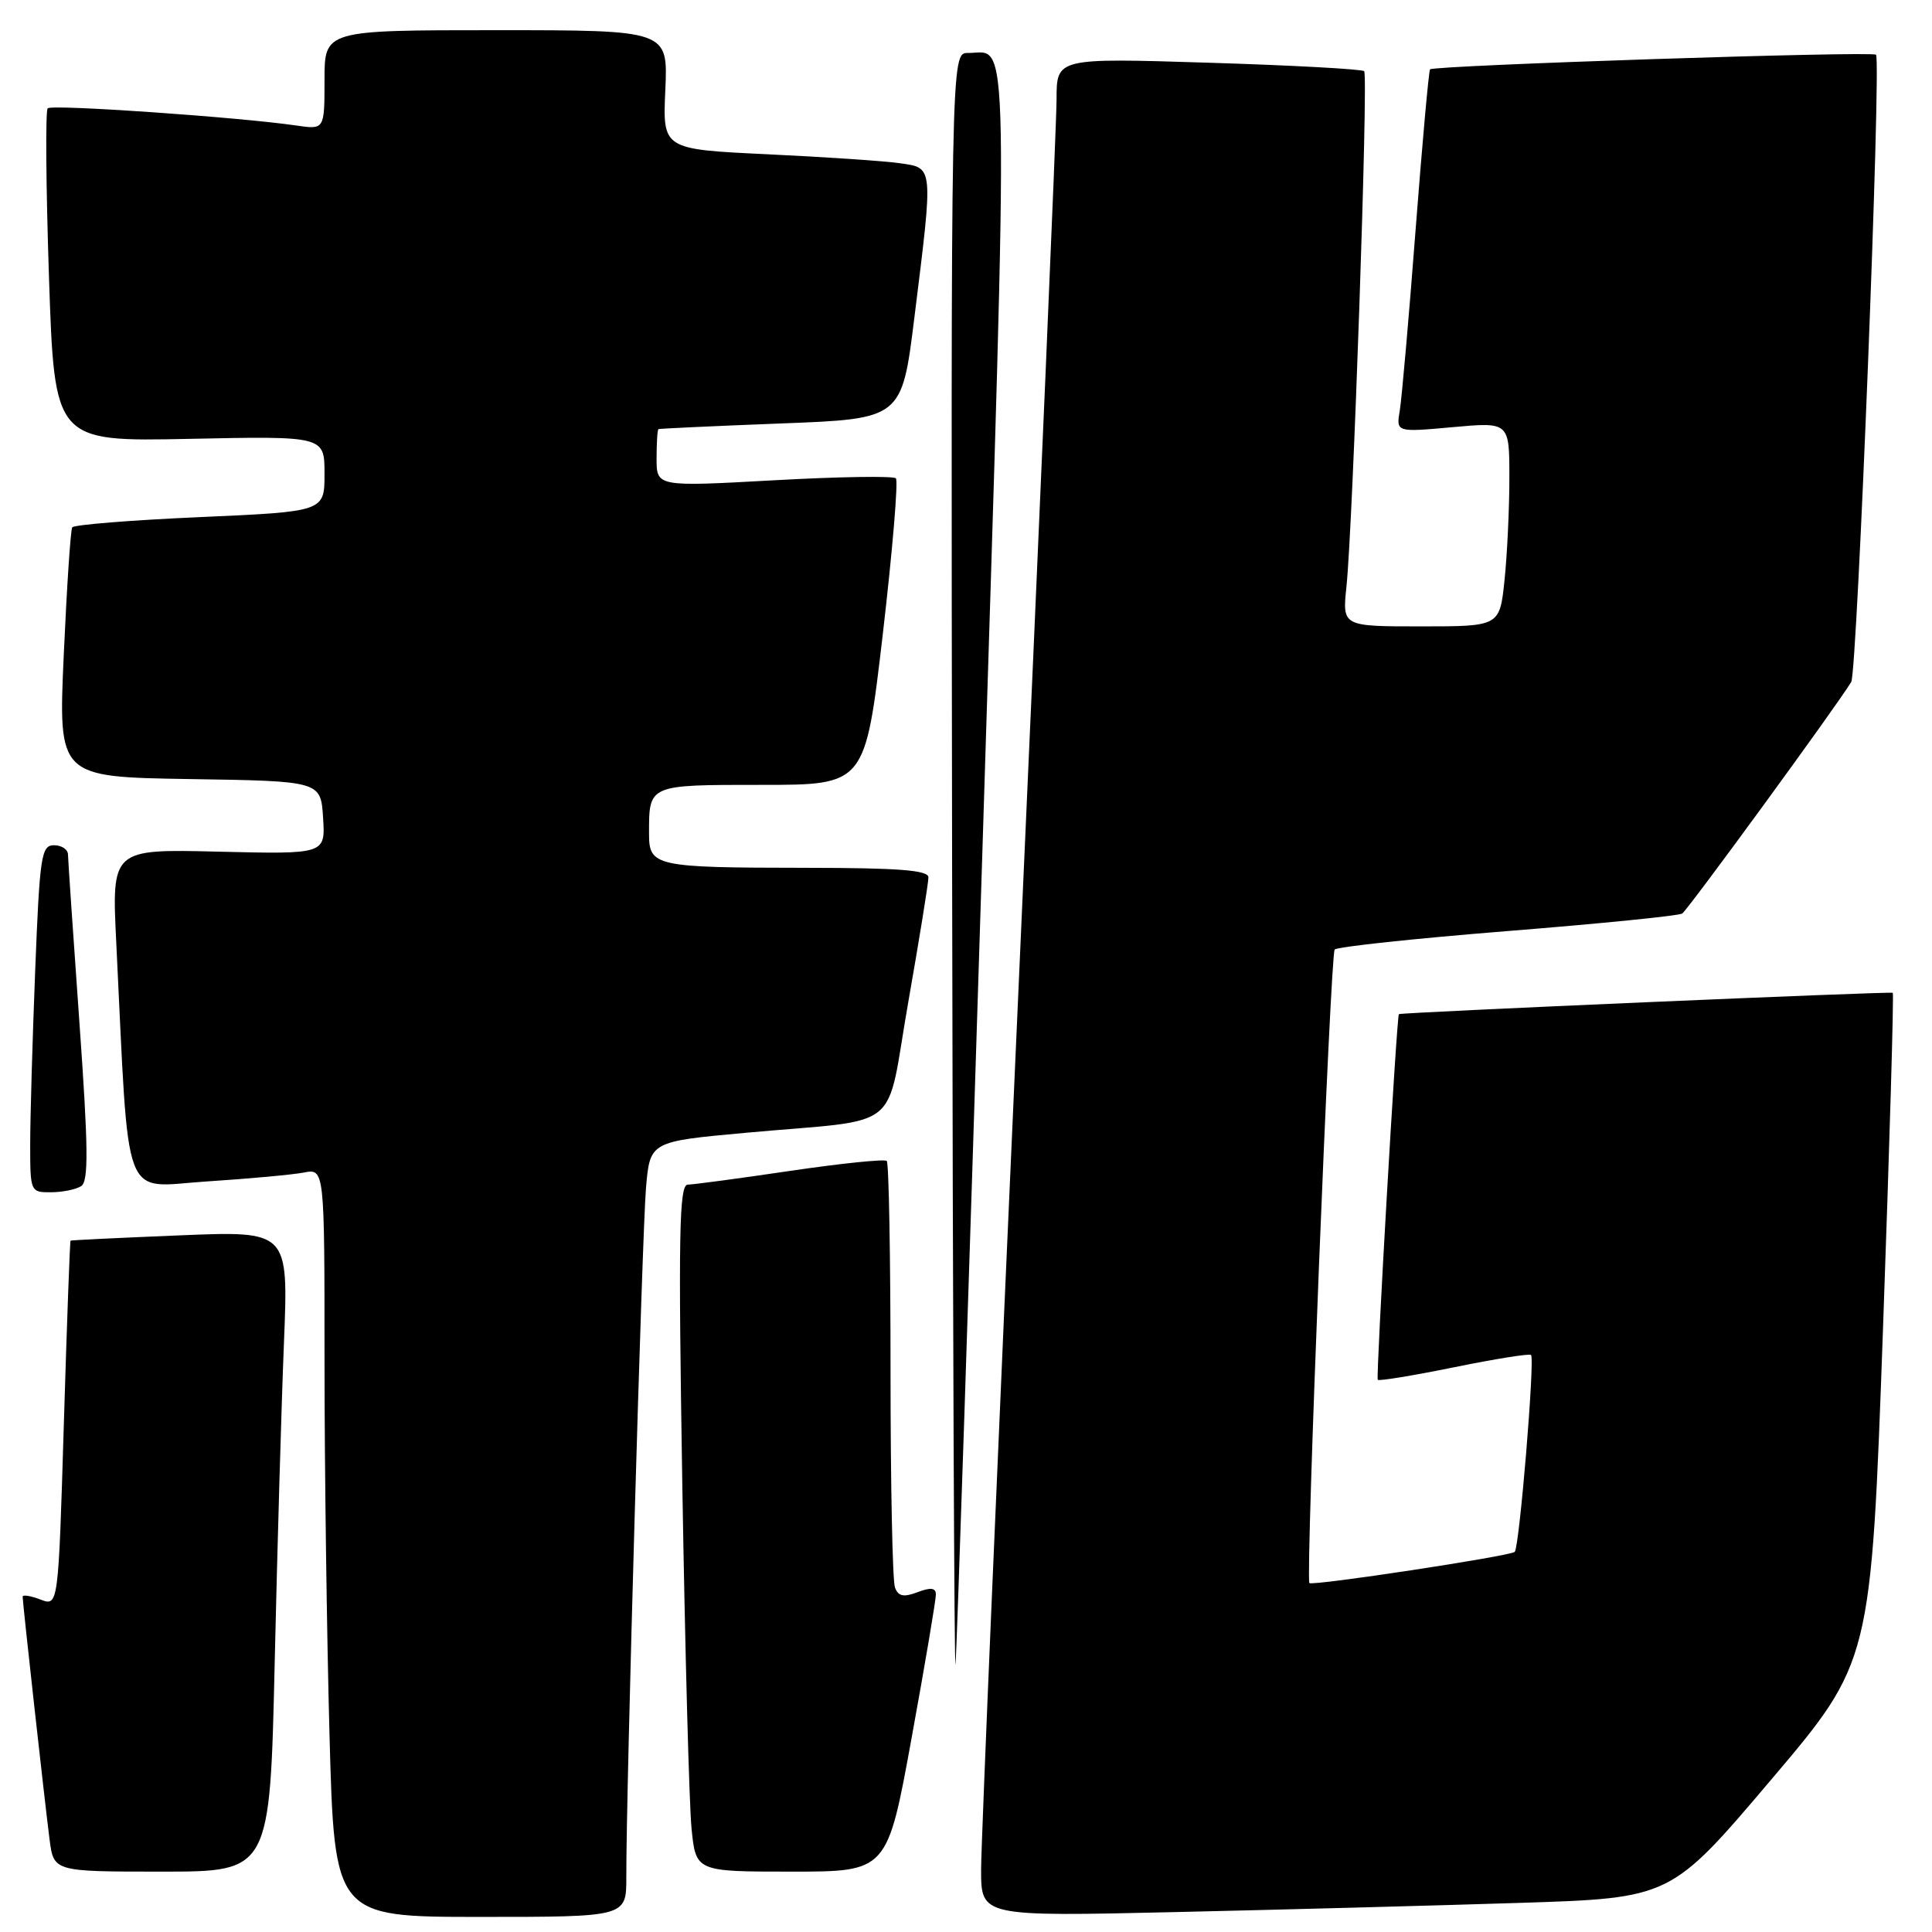 <?xml version="1.0" encoding="UTF-8" standalone="no"?>
<!DOCTYPE svg PUBLIC "-//W3C//DTD SVG 1.1//EN" "http://www.w3.org/Graphics/SVG/1.1/DTD/svg11.dtd" >
<svg xmlns="http://www.w3.org/2000/svg" xmlns:xlink="http://www.w3.org/1999/xlink" version="1.1" viewBox="0 0 256 256">
 <g >
 <path fill="currentColor"
d=" M 82.99 248.75 C 82.95 237.88 85.09 163.24 85.60 157.38 C 86.13 151.26 86.13 151.26 98.82 150.10 C 120.01 148.17 117.26 150.38 120.36 132.73 C 121.83 124.36 123.03 116.94 123.02 116.25 C 123.00 115.30 119.07 115.00 106.75 114.99 C 86.76 114.97 86.00 114.80 86.00 110.47 C 86.00 103.93 85.84 104.00 100.93 104.00 C 114.64 104.00 114.64 104.00 116.98 83.99 C 118.26 72.98 119.04 63.71 118.71 63.38 C 118.38 63.05 111.11 63.16 102.55 63.64 C 87.00 64.50 87.00 64.50 87.00 60.75 C 87.00 58.69 87.11 56.94 87.25 56.86 C 87.39 56.79 94.70 56.45 103.50 56.11 C 119.50 55.50 119.50 55.50 121.17 42.00 C 123.68 21.80 123.72 22.28 119.25 21.63 C 117.19 21.33 109.27 20.80 101.65 20.44 C 87.80 19.78 87.80 19.78 88.16 11.89 C 88.51 4.00 88.51 4.00 65.76 4.00 C 43.00 4.00 43.00 4.00 43.00 10.59 C 43.00 17.18 43.00 17.18 39.25 16.63 C 31.74 15.53 6.86 13.80 6.32 14.35 C 6.01 14.65 6.09 24.72 6.49 36.71 C 7.22 58.52 7.22 58.52 25.11 58.15 C 43.00 57.78 43.00 57.78 43.00 62.78 C 43.00 67.79 43.00 67.79 26.48 68.52 C 17.40 68.92 9.79 69.53 9.57 69.88 C 9.35 70.24 8.85 77.82 8.45 86.74 C 7.72 102.95 7.72 102.95 25.11 103.23 C 42.50 103.50 42.50 103.50 42.81 108.35 C 43.12 113.19 43.12 113.19 28.95 112.85 C 14.79 112.50 14.79 112.50 15.41 125.00 C 17.15 160.30 16.01 157.28 27.37 156.55 C 32.94 156.19 38.74 155.66 40.25 155.37 C 43.00 154.84 43.00 154.84 43.00 180.26 C 43.00 194.24 43.30 216.55 43.66 229.84 C 44.32 254.00 44.32 254.00 63.66 254.00 C 83.00 254.00 83.00 254.00 82.99 248.75 Z  M 201.44 252.14 C 221.39 251.50 221.39 251.50 234.66 235.85 C 247.93 220.20 247.93 220.20 249.51 175.98 C 250.38 151.66 250.96 131.67 250.80 131.55 C 250.50 131.35 185.62 134.15 185.36 134.38 C 185.07 134.64 182.30 182.52 182.56 182.83 C 182.71 183.02 187.26 182.27 192.67 181.17 C 198.07 180.07 202.67 179.33 202.87 179.54 C 203.40 180.06 201.33 205.01 200.71 205.63 C 200.15 206.19 173.82 210.19 173.50 209.76 C 172.98 209.07 176.29 126.41 176.85 125.82 C 177.21 125.45 187.52 124.35 199.77 123.37 C 212.02 122.39 222.42 121.35 222.90 121.05 C 223.64 120.57 243.45 93.44 245.30 90.36 C 246.09 89.04 249.30 7.96 248.58 7.25 C 248.09 6.75 189.99 8.66 189.49 9.19 C 189.32 9.36 188.46 18.95 187.57 30.50 C 186.69 42.05 185.74 52.80 185.48 54.39 C 184.99 57.28 184.99 57.28 192.50 56.60 C 200.00 55.92 200.00 55.92 200.00 63.31 C 200.00 67.38 199.71 73.47 199.36 76.85 C 198.72 83.00 198.72 83.00 188.29 83.00 C 177.86 83.00 177.86 83.00 178.41 77.75 C 179.27 69.55 181.32 9.99 180.76 9.43 C 180.49 9.16 171.20 8.65 160.13 8.31 C 140.00 7.68 140.00 7.68 140.00 13.15 C 140.00 16.16 137.75 68.77 135.00 130.06 C 132.25 191.35 130.00 244.30 130.00 247.73 C 130.00 253.95 130.00 253.95 155.75 253.36 C 169.91 253.04 190.48 252.49 201.44 252.14 Z  M 36.40 220.25 C 36.75 204.99 37.30 185.89 37.63 177.80 C 38.22 163.10 38.22 163.10 23.86 163.69 C 15.96 164.01 9.43 164.33 9.35 164.39 C 9.26 164.45 8.86 175.38 8.46 188.67 C 7.73 212.85 7.73 212.85 5.37 211.95 C 4.07 211.45 3.00 211.28 3.00 211.57 C 3.00 212.40 5.96 239.06 6.57 243.75 C 7.12 248.00 7.12 248.00 21.45 248.00 C 35.77 248.00 35.77 248.00 36.40 220.25 Z  M 120.80 230.25 C 122.58 220.49 124.02 211.95 124.01 211.27 C 124.00 210.39 123.32 210.31 121.59 210.97 C 119.74 211.67 119.03 211.53 118.59 210.36 C 118.26 209.52 118.00 196.57 118.00 181.58 C 118.00 166.60 117.78 154.11 117.50 153.83 C 117.23 153.56 111.49 154.15 104.75 155.14 C 98.01 156.14 91.88 156.96 91.13 156.97 C 89.99 157.00 89.87 163.49 90.41 196.75 C 90.77 218.61 91.32 239.09 91.63 242.25 C 92.20 248.00 92.20 248.00 104.89 248.00 C 117.57 248.00 117.57 248.00 120.80 230.25 Z  M 130.16 113.18 C 133.68 0.14 133.80 7.05 128.25 7.02 C 126.00 7.00 126.00 7.00 126.16 115.25 C 126.25 174.79 126.45 222.15 126.61 220.50 C 126.78 218.85 128.37 170.56 130.16 113.18 Z  M 10.75 157.17 C 11.75 156.54 11.71 152.17 10.52 135.44 C 9.70 123.92 9.02 113.94 9.01 113.25 C 9.01 112.56 8.17 112.00 7.16 112.00 C 5.47 112.00 5.26 113.38 4.66 128.66 C 4.30 137.82 4.00 148.17 4.00 151.66 C 4.00 157.91 4.04 158.00 6.75 157.98 C 8.26 157.98 10.06 157.61 10.75 157.17 Z "/>
</g>
</svg>